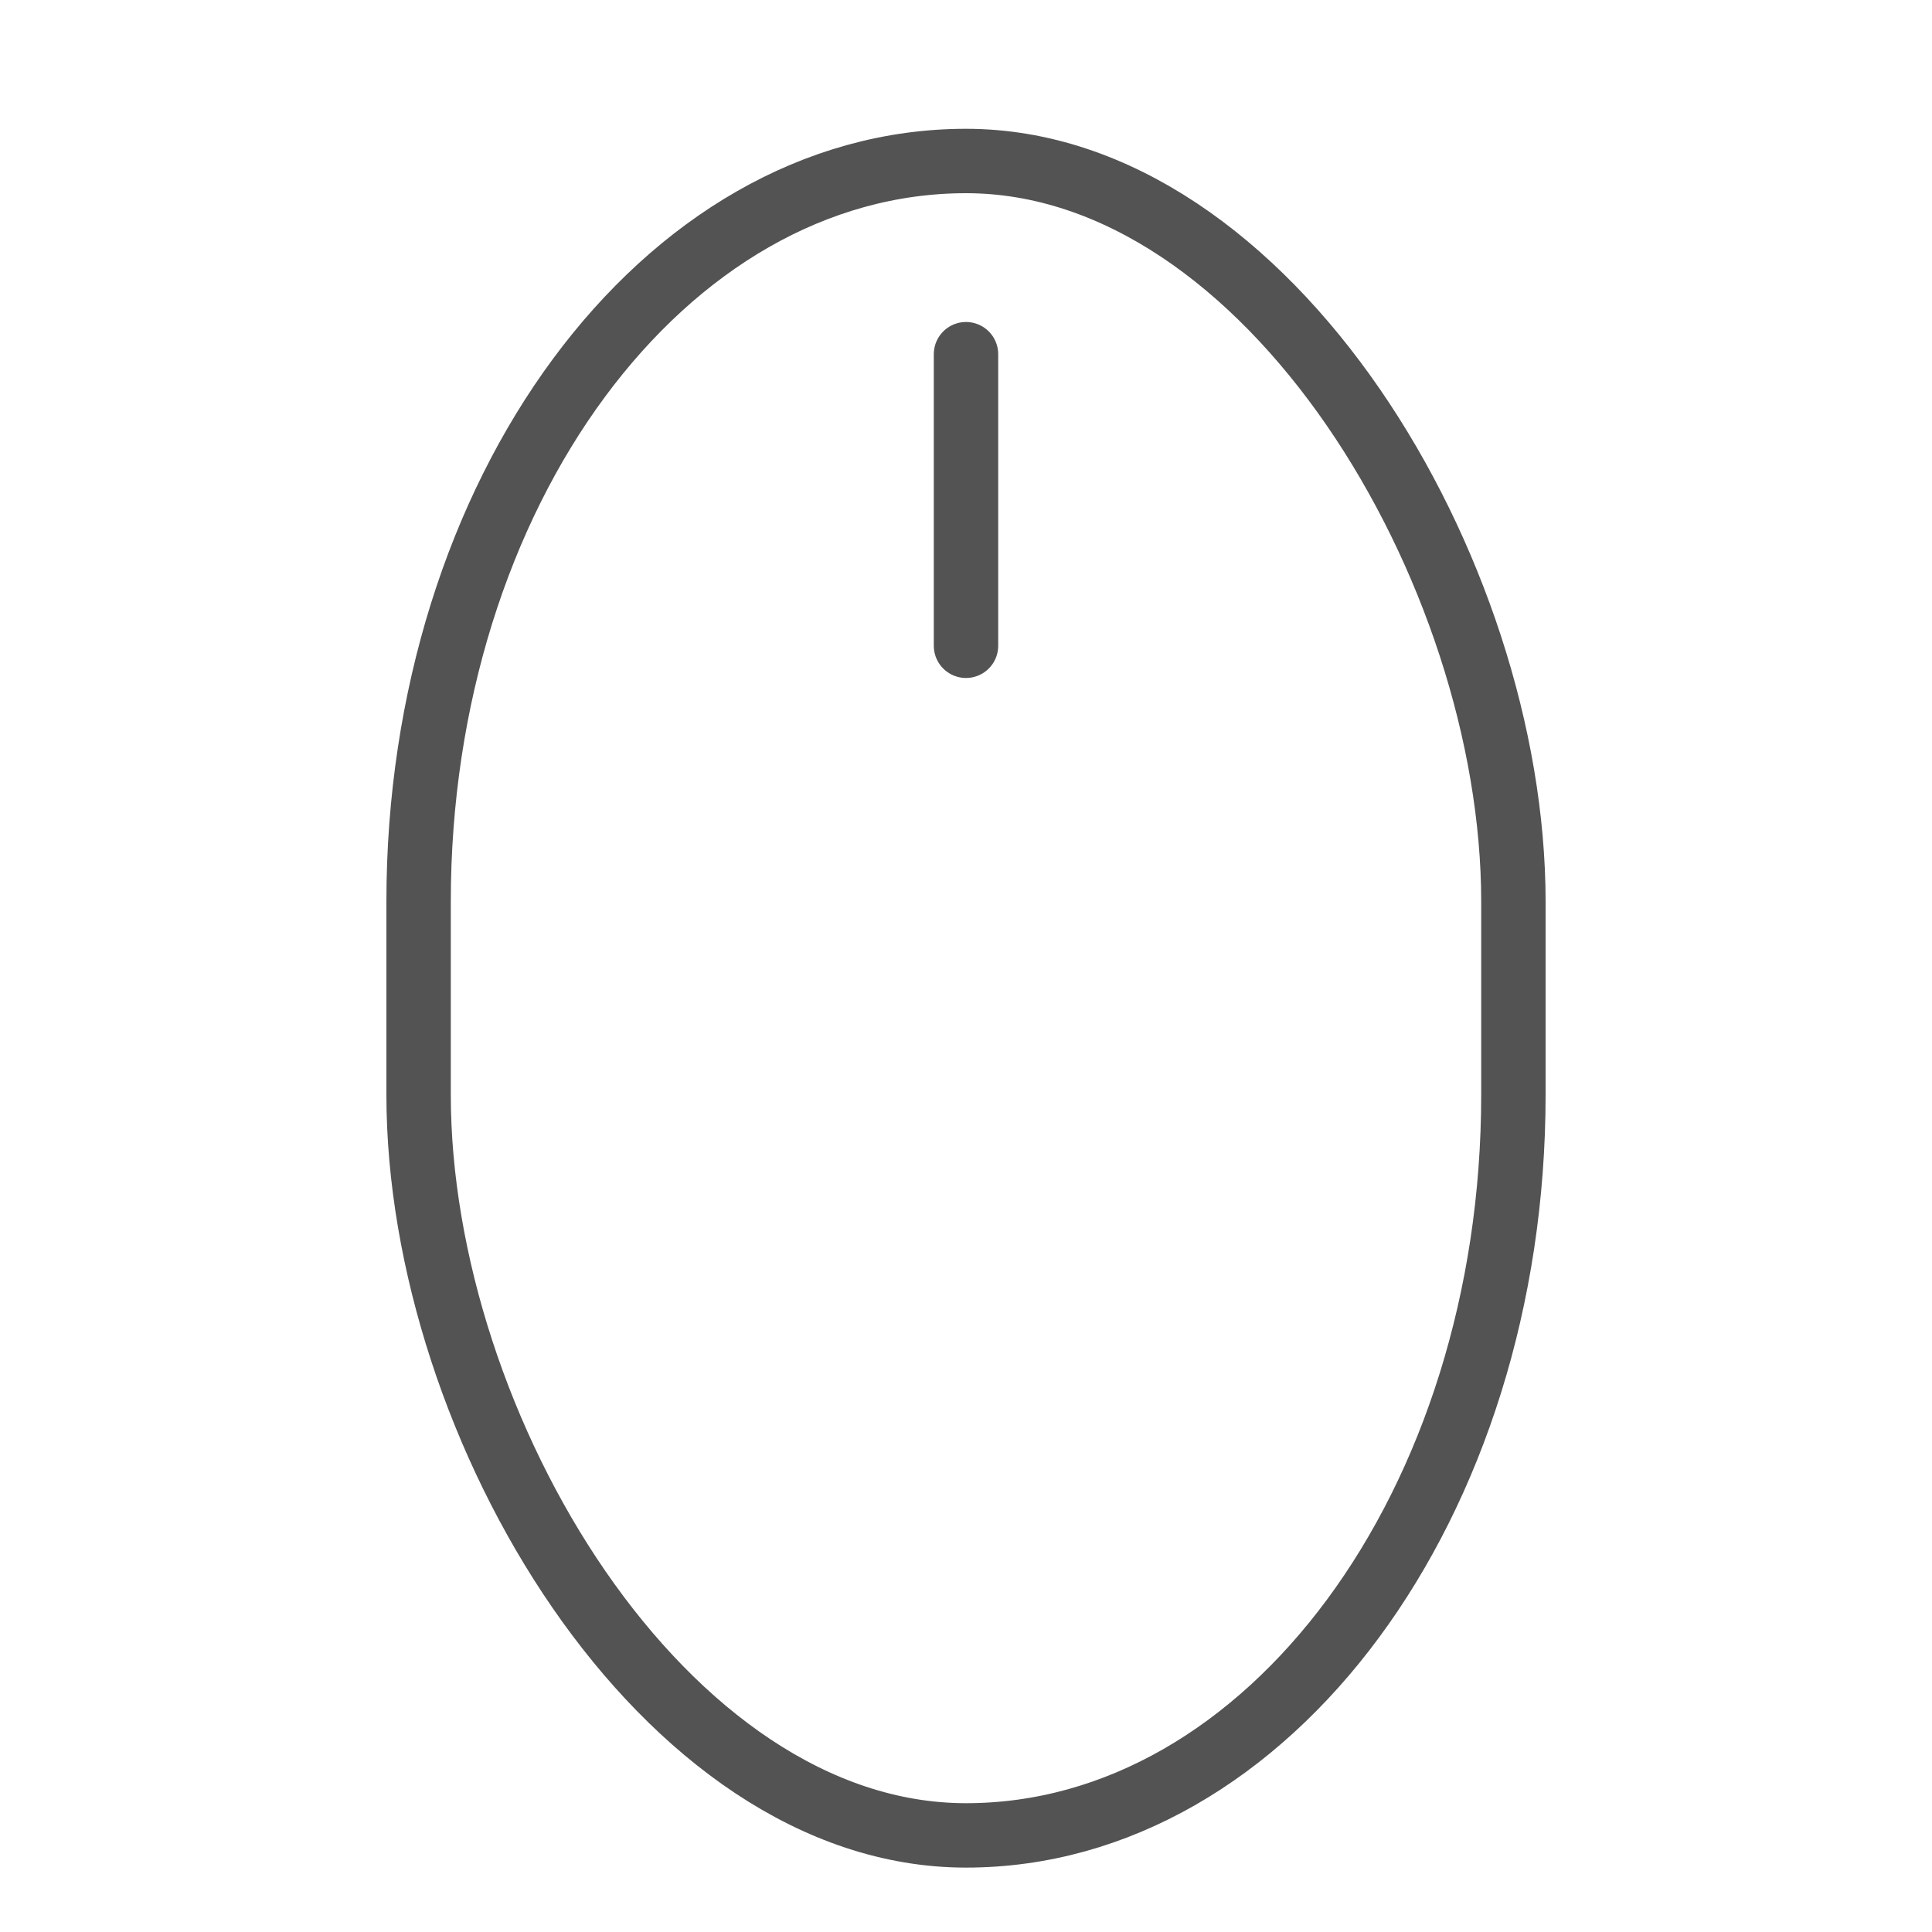 <?xml version="1.0" encoding="UTF-8" standalone="no"?>
<svg width="60px" height="60px" viewBox="0 0 60 60" version="1.1" xmlns="http://www.w3.org/2000/svg" xmlns:xlink="http://www.w3.org/1999/xlink" xmlns:sketch="http://www.bohemiancoding.com/sketch/ns">
    <!-- Generator: Sketch 3.2.2 (9983) - http://www.bohemiancoding.com/sketch -->
    <title>Scroller</title>
    <desc>Created with Sketch.</desc>
    <defs></defs>
    <g id="outlined" stroke="none" stroke-width="1" fill="none" fill-rule="evenodd" sketch:type="MSPage">
        <g id="Interface" sketch:type="MSLayerGroup" transform="translate(-117, -1435)" stroke="#535353" stroke-width="2" stroke-linecap="round" stroke-linejoin="round">
            <g id="Scroller" transform="translate(130, 1440)" sketch:type="MSShapeGroup">
                <rect id="Rectangle-2309" x="0" y="0" width="34" height="52" rx="23"></rect>
                <path d="M17,6 L17,15.055" id="Line"></path>
            </g>
        </g>
        <g id="Interface_sliced" sketch:type="MSLayerGroup" transform="translate(-120, -1440)"></g>
    </g>
</svg>